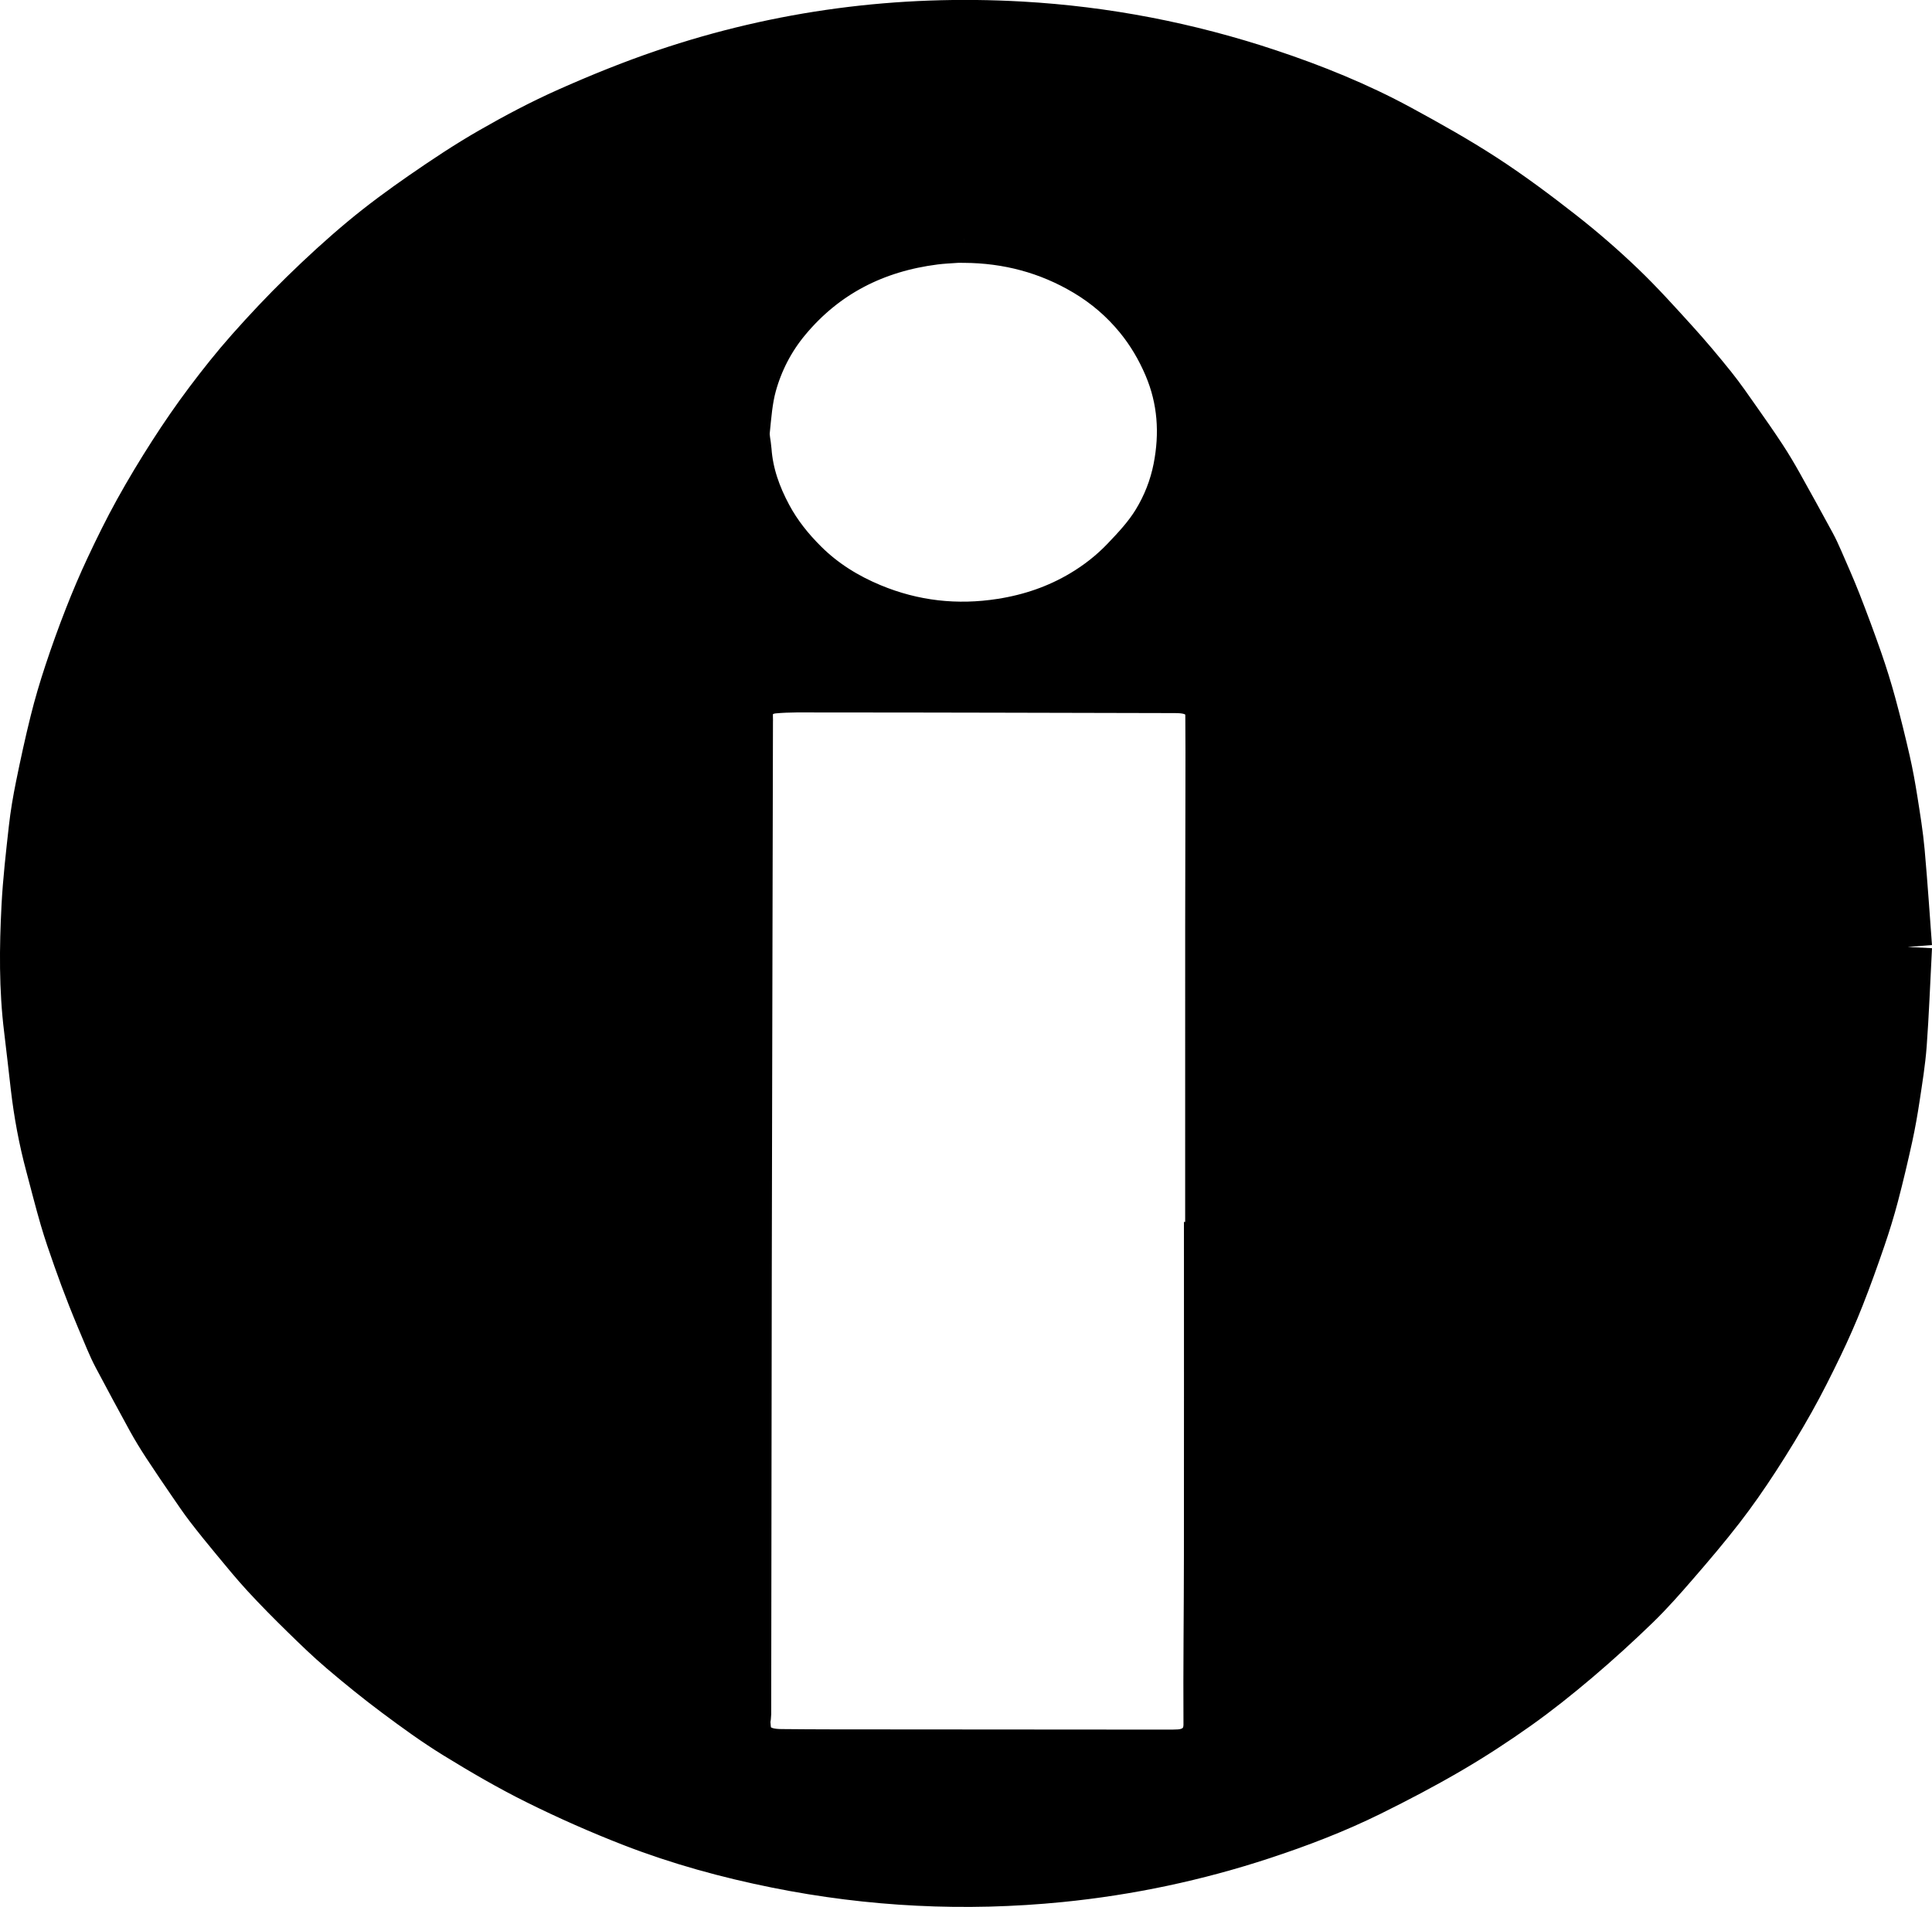 <?xml version="1.0" encoding="UTF-8" standalone="no"?>
<!-- Created with Inkscape (http://www.inkscape.org/) -->

<svg
   width="210mm"
   height="207.307mm"
   viewBox="0 0 210 207.307"
   version="1.1"
   id="svg5"
   sodipodi:docname="information.svg"
   inkscape:version="1.1 (c68e22c387, 2021-05-23)"
   xmlns:inkscape="http://www.inkscape.org/namespaces/inkscape"
   xmlns:sodipodi="http://sodipodi.sourceforge.net/DTD/sodipodi-0.dtd"
   xmlns="http://www.w3.org/2000/svg"
   xmlns:svg="http://www.w3.org/2000/svg">
  <sodipodi:namedview
     id="namedview7"
     pagecolor="#ffffff"
     bordercolor="#666666"
     borderopacity="1.0"
     inkscape:pageshadow="2"
     inkscape:pageopacity="0.0"
     inkscape:pagecheckerboard="0"
     inkscape:document-units="mm"
     showgrid="false"
     inkscape:zoom="1"
     inkscape:cx="346.5"
     inkscape:cy="-52.5"
     inkscape:window-width="1920"
     inkscape:window-height="991"
     inkscape:window-x="-9"
     inkscape:window-y="-9"
     inkscape:window-maximized="1"
     inkscape:current-layer="layer1"
     showguides="false" />
  <defs
     id="defs2">
    <clipPath
       id="clipPath18"
       clipPathUnits="userSpaceOnUse">
      <path
         id="path16"
         d="M 0,1080 H 1920 V 0 H 0 Z" />
    </clipPath>
  </defs>
  <g
     inkscape:label="Laag 1"
     inkscape:groupmode="layer"
     id="layer1">
    <g
       transform="matrix(0.746,0,0,-0.746,62.125,173.379)"
       id="g30" />
    <path
       id="path300"
       style="fill:#000000;fill-opacity:1;fill-rule:nonzero;stroke:#000000;stroke-width:5.274;stroke-miterlimit:4;stroke-dasharray:none;stroke-opacity:1"
       d="m 104.801,25.94 c -0.28,0 -0.562,-0.016 -0.841,0.003 -0.795,0.055 -1.594,0.091 -2.385,0.192 -6.455,0.823 -11.906,3.566 -16.091,8.603 -1.733,2.085 -2.981,4.493 -3.702,7.097 -0.447,1.621 -0.57,3.342 -0.741,5.027 -0.07,0.687 0.139,1.399 0.188,2.101 0.181,2.567 1.022,4.913 2.232,7.169 1.04,1.941 2.384,3.615 3.938,5.159 2.115,2.103 4.6,3.637 7.327,4.769 4.543,1.885 9.27,2.412 14.133,1.648 3.134,-0.491 6.091,-1.493 8.823,-3.125 1.705,-1.019 3.234,-2.214 4.626,-3.672 1.24,-1.297 2.443,-2.595 3.374,-4.112 1.114,-1.814 1.893,-3.803 2.3,-5.879 0.742,-3.786 0.5,-7.51 -1.034,-11.119 -0.817,-1.922 -1.852,-3.68 -3.169,-5.298 -1.627,-1.995 -3.551,-3.642 -5.75,-4.95 -4.068,-2.42 -8.495,-3.59 -13.226,-3.614 m 26.527,106.9 h 0.129 c 0,-10.675 -0.003,-21.35 0.002,-32.024 0.002,-5.047 0.018,-10.092 0.026,-15.139 0.003,-2.588 0.013,-5.176 -0.011,-7.764 -0.005,-0.748 -0.096,-1.463 -0.718,-2.056 -0.879,-0.838 -1.928,-0.968 -3.045,-0.971 -6.472,-0.016 -12.945,-0.032 -19.417,-0.045 -6.43,-0.013 -12.859,-0.026 -19.289,-0.024 -1.638,9.2e-4 -3.285,-0.043 -4.911,0.11 -1.593,0.15 -2.817,1.208 -2.716,3.067 0.011,0.172 0,0.345 0,0.517 -0.018,8.798 -0.038,17.598 -0.058,26.396 -0.024,11.236 -0.053,22.471 -0.071,33.706 -0.024,15.915 -0.039,31.831 -0.062,47.746 -9.2e-4,0.298 -0.106,0.598 -0.086,0.892 0.064,0.913 0.104,1.824 0.918,2.493 0.861,0.708 1.858,0.853 2.904,0.864 1.855,0.018 3.711,0.03 5.566,0.032 12.082,0.011 24.165,0.018 36.247,0.026 0.496,0 0.994,0.005 1.488,-0.029 1.673,-0.116 3.062,-1.189 3.049,-3.195 -0.037,-6.124 0.044,-12.249 0.049,-18.373 0.013,-12.077 0.003,-24.153 0.003,-36.23 m 76.039,-29.896 c -0.21,4.016 -0.33,7.314 -0.573,10.603 -0.141,1.906 -0.454,3.802 -0.738,5.695 -0.218,1.445 -0.468,2.887 -0.78,4.314 -0.47,2.137 -0.97,4.269 -1.527,6.385 -0.414,1.573 -0.894,3.131 -1.421,4.669 -0.736,2.146 -1.499,4.285 -2.332,6.394 -0.699,1.769 -1.468,3.515 -2.292,5.229 -0.981,2.04 -1.996,4.069 -3.104,6.042 -1.19,2.12 -2.456,4.201 -3.78,6.24 -1.208,1.86 -2.475,3.688 -3.833,5.442 -1.577,2.038 -3.249,4.006 -4.938,5.955 -1.369,1.581 -2.755,3.161 -4.256,4.615 -2.085,2.019 -4.235,3.977 -6.448,5.854 -2.088,1.769 -4.232,3.484 -6.462,5.067 -2.39,1.697 -4.854,3.305 -7.385,4.782 -2.795,1.631 -5.669,3.14 -8.572,4.574 -3.782,1.868 -7.721,3.378 -11.729,4.696 -7.152,2.353 -14.477,3.908 -21.969,4.653 -10.335,1.027 -20.596,0.52 -30.783,-1.53 -5.355,-1.077 -10.612,-2.52 -15.697,-4.492 -3.502,-1.358 -6.95,-2.887 -10.315,-4.555 -3.03,-1.501 -5.965,-3.216 -8.849,-4.988 -2.24,-1.377 -4.377,-2.933 -6.487,-4.507 -2.003,-1.494 -3.946,-3.074 -5.85,-4.692 -1.432,-1.217 -2.784,-2.529 -4.129,-3.845 -1.448,-1.418 -2.878,-2.857 -4.251,-4.346 -1.172,-1.271 -2.263,-2.616 -3.368,-3.947 -0.94,-1.131 -1.865,-2.275 -2.761,-3.441 -0.636,-0.829 -1.223,-1.698 -1.815,-2.562 -0.95,-1.389 -1.901,-2.777 -2.821,-4.186 -0.595,-0.912 -1.167,-1.842 -1.691,-2.795 -1.234,-2.243 -2.439,-4.501 -3.642,-6.761 -0.321,-0.603 -0.607,-1.227 -0.874,-1.857 -0.66,-1.557 -1.318,-3.115 -1.94,-4.688 -0.55,-1.391 -1.069,-2.795 -1.565,-4.206 -0.503,-1.433 -1.006,-2.868 -1.43,-4.326 -0.557,-1.91 -1.038,-3.843 -1.554,-5.766 -0.746,-2.784 -1.271,-5.61 -1.605,-8.472 -0.245,-2.091 -0.47,-4.184 -0.728,-6.274 -0.551,-4.444 -0.505,-8.904 -0.275,-13.358 0.147,-2.835 0.475,-5.664 0.789,-8.489 0.171,-1.536 0.433,-3.065 0.741,-4.581 0.478,-2.353 0.987,-4.702 1.567,-7.033 0.444,-1.786 0.969,-3.555 1.547,-5.303 0.671,-2.029 1.395,-4.042 2.174,-6.032 0.716,-1.83 1.485,-3.644 2.321,-5.422 0.971,-2.066 1.981,-4.119 3.086,-6.117 1.177,-2.127 2.435,-4.213 3.749,-6.258 1.234,-1.92 2.531,-3.806 3.902,-5.63 1.434,-1.909 2.924,-3.783 4.507,-5.57 1.867,-2.105 3.801,-4.159 5.814,-6.125 2.093,-2.044 4.252,-4.031 6.501,-5.902 2.068,-1.721 4.246,-3.322 6.459,-4.854 2.413,-1.67 4.863,-3.302 7.405,-4.763 2.733,-1.57 5.532,-3.055 8.411,-4.335 3.434,-1.528 6.931,-2.947 10.488,-4.154 12.563,-4.259 25.491,-5.937 38.737,-5.186 9.18,0.521 18.126,2.256 26.844,5.158 4.922,1.639 9.729,3.582 14.291,6.06 3.106,1.688 6.2,3.419 9.16,5.343 2.901,1.887 5.684,3.969 8.411,6.103 2.251,1.762 4.42,3.646 6.486,5.623 2.034,1.946 3.923,4.049 5.817,6.135 1.418,1.563 2.776,3.182 4.097,4.827 0.949,1.182 1.805,2.439 2.68,3.679 0.933,1.324 1.861,2.651 2.75,4.005 0.634,0.964 1.223,1.96 1.787,2.967 1.201,2.14 2.379,4.292 3.551,6.448 0.306,0.563 0.575,1.149 0.83,1.737 0.664,1.532 1.349,3.058 1.956,4.612 0.817,2.091 1.601,4.197 2.339,6.317 0.541,1.555 1.031,3.132 1.464,4.721 0.557,2.047 1.066,4.108 1.538,6.176 0.325,1.422 0.583,2.862 0.811,4.304 0.291,1.846 0.595,3.695 0.763,5.555 0.33,3.685 0.571,7.378 0.796,10.365" />
  </g>
</svg>
